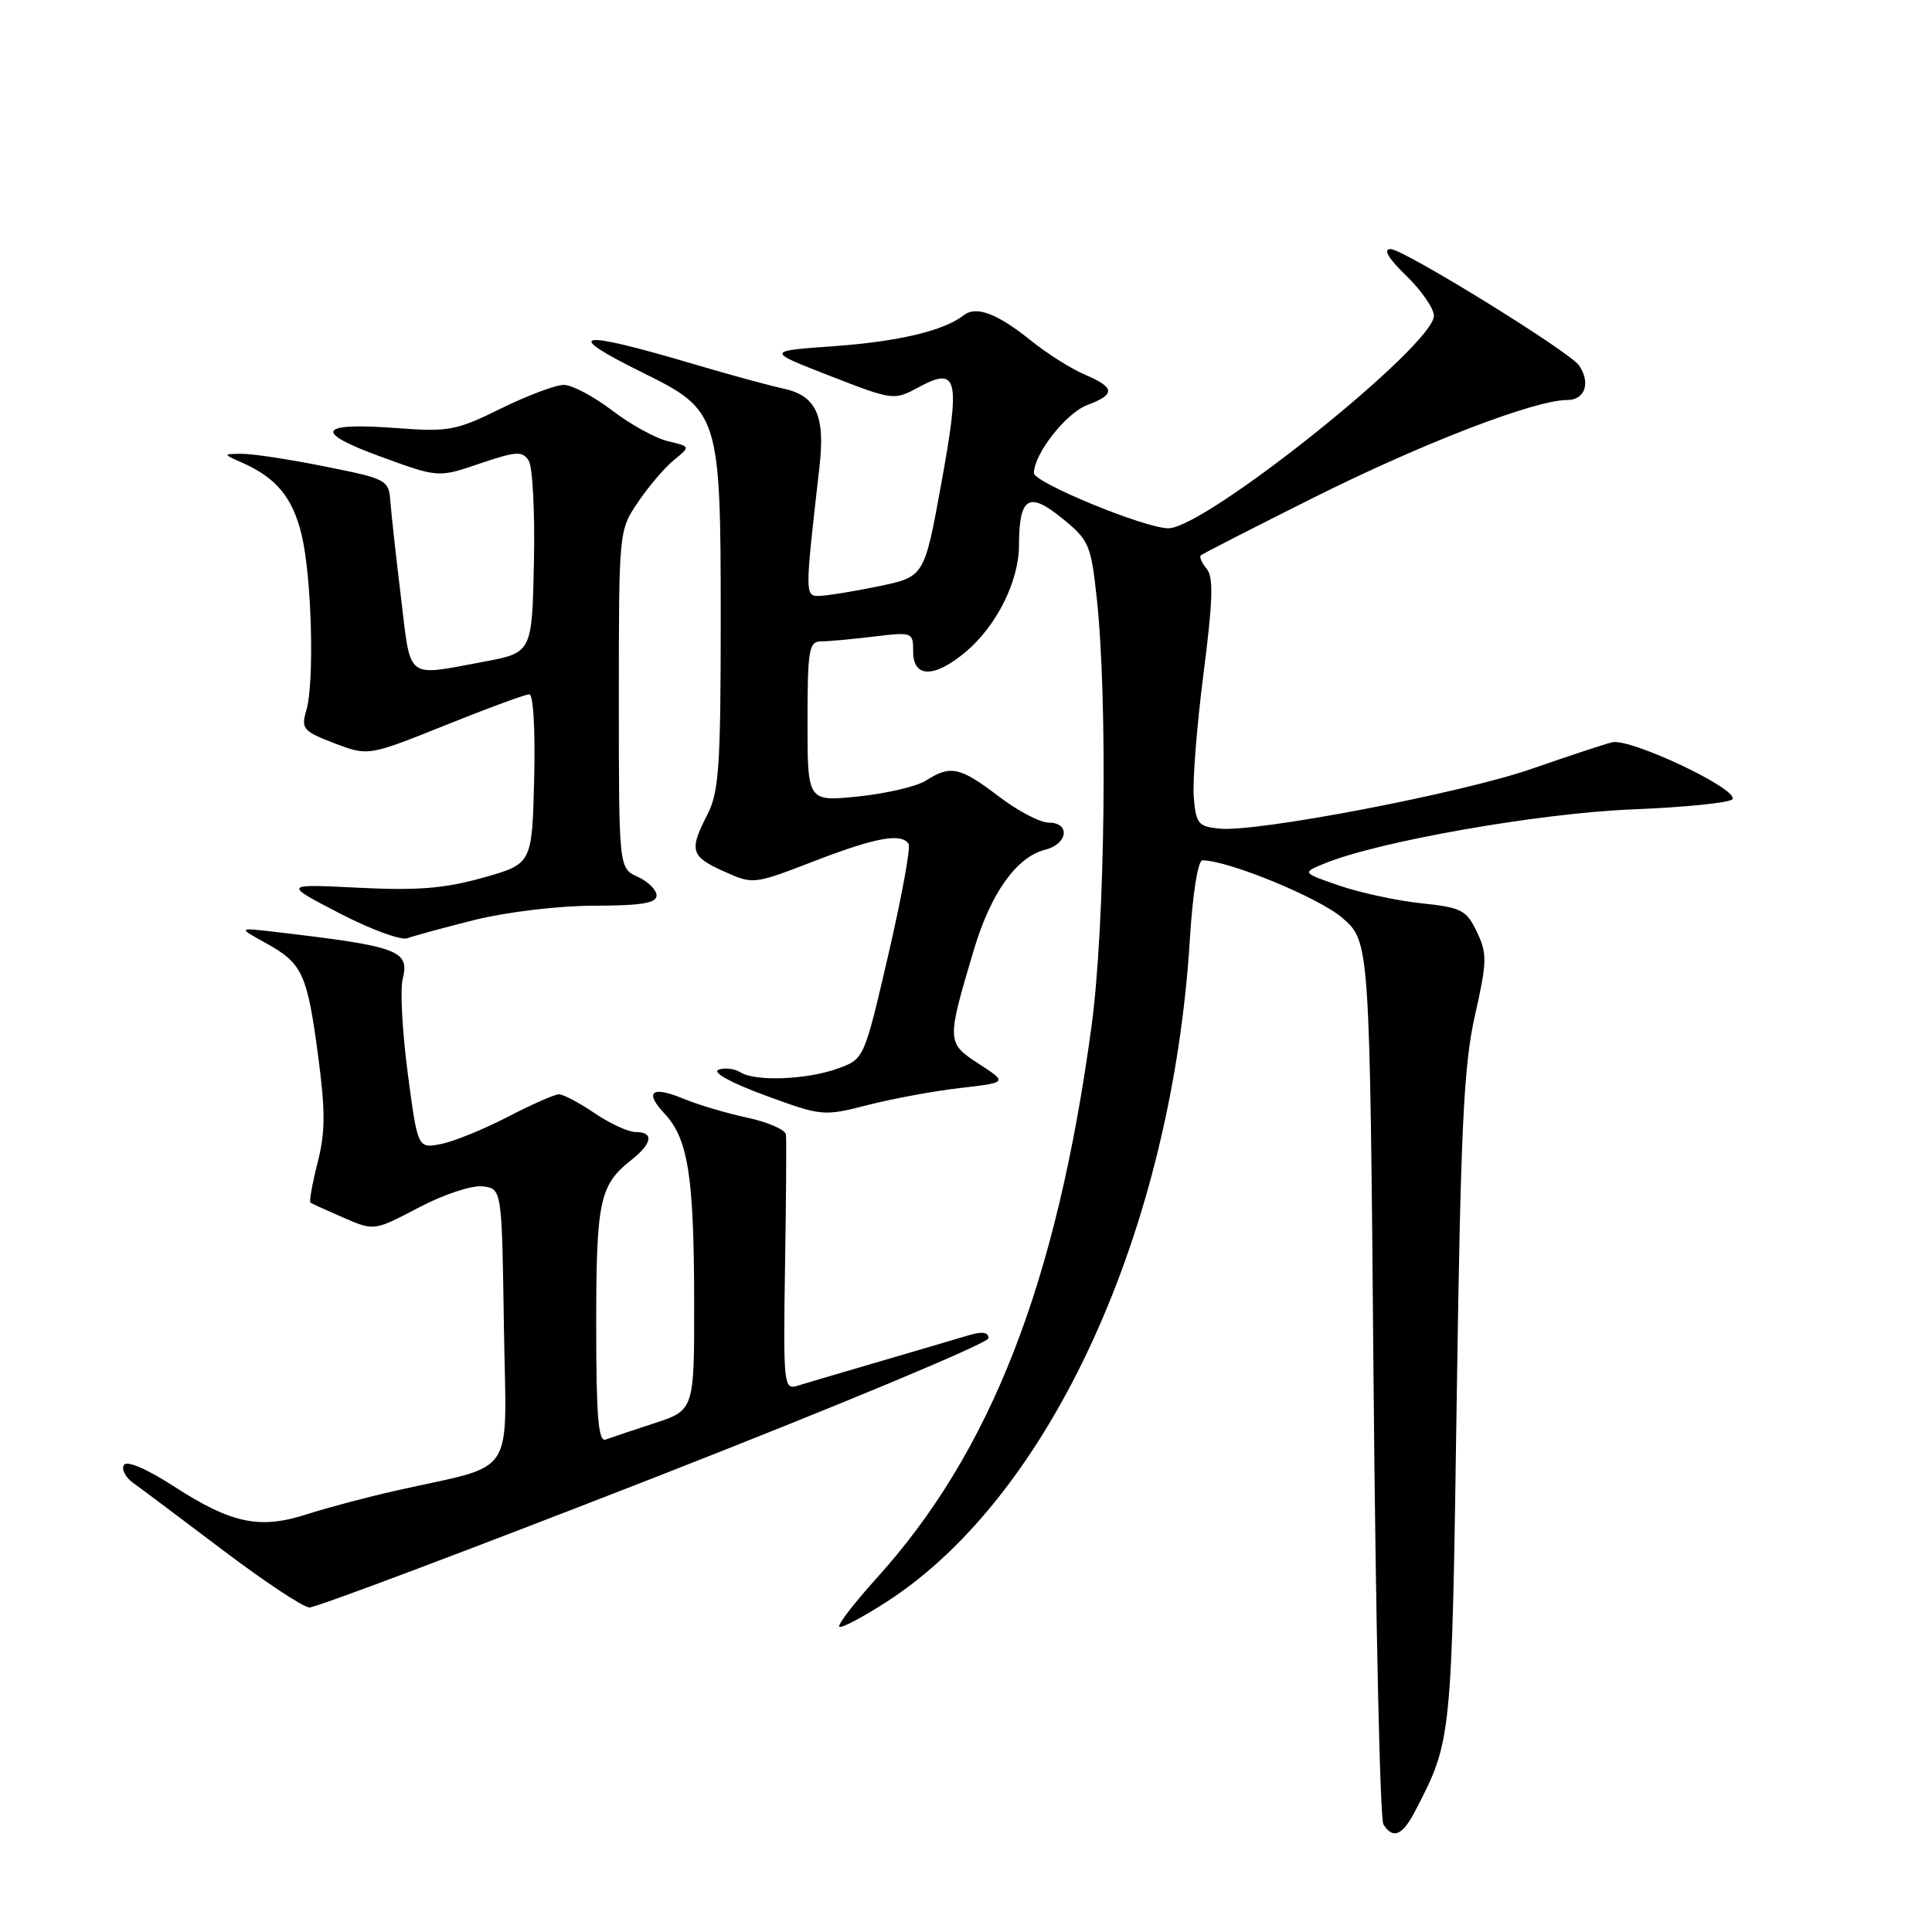 <?xml version="1.0" encoding="UTF-8" standalone="no"?>
<!DOCTYPE svg PUBLIC "-//W3C//DTD SVG 1.1//EN" "http://www.w3.org/Graphics/SVG/1.1/DTD/svg11.dtd" >
<svg xmlns="http://www.w3.org/2000/svg" xmlns:xlink="http://www.w3.org/1999/xlink" version="1.1" viewBox="0 0 256 256">
 <g >
 <path fill="currentColor"
d=" M 187.56 239.89 C 192.38 230.57 192.36 230.69 193.02 185.50 C 193.55 149.52 193.94 141.21 195.43 134.59 C 197.05 127.42 197.07 126.37 195.70 123.49 C 194.31 120.58 193.66 120.25 188.34 119.69 C 185.13 119.35 180.25 118.30 177.50 117.36 C 172.51 115.64 172.51 115.64 175.55 114.40 C 182.74 111.47 203.86 107.76 216.27 107.25 C 223.30 106.97 229.28 106.36 229.56 105.90 C 230.39 104.56 215.98 97.75 213.60 98.36 C 212.45 98.65 207.68 100.23 203.00 101.86 C 193.75 105.08 166.62 110.29 161.61 109.80 C 158.78 109.53 158.47 109.15 158.18 105.62 C 158.01 103.48 158.59 96.13 159.47 89.27 C 160.71 79.63 160.81 76.48 159.90 75.38 C 159.25 74.59 158.89 73.79 159.11 73.59 C 159.32 73.39 166.03 69.96 174.00 65.97 C 188.52 58.71 203.35 53.00 207.69 53.00 C 210.02 53.00 210.80 50.72 209.23 48.42 C 208.02 46.62 185.95 33.00 184.26 33.00 C 183.23 33.00 183.94 34.21 186.35 36.55 C 188.36 38.50 190.00 40.88 190.00 41.84 C 190.00 45.77 159.72 70.00 154.81 70.00 C 151.72 70.00 137.00 63.95 137.00 62.68 C 137.01 60.15 141.25 54.73 144.05 53.68 C 147.84 52.25 147.77 51.36 143.75 49.64 C 141.96 48.88 138.77 46.87 136.66 45.17 C 132.14 41.53 129.36 40.48 127.70 41.77 C 125.07 43.83 119.07 45.25 110.50 45.87 C 101.50 46.51 101.50 46.51 109.96 49.80 C 118.32 53.06 118.45 53.07 121.69 51.33 C 126.92 48.51 127.28 49.99 124.74 64.00 C 122.48 76.42 122.48 76.42 116.49 77.67 C 113.20 78.35 109.66 78.93 108.63 78.96 C 106.63 79.00 106.63 79.00 108.58 61.89 C 109.37 55.04 108.14 52.40 103.76 51.48 C 101.97 51.10 96.67 49.65 92.00 48.27 C 76.39 43.64 74.25 44.00 85.26 49.43 C 95.29 54.37 95.50 55.04 95.50 82.00 C 95.50 101.47 95.26 104.96 93.75 107.90 C 91.28 112.70 91.50 113.47 95.91 115.46 C 99.80 117.21 99.84 117.21 107.87 114.11 C 116.07 110.95 119.47 110.33 120.40 111.84 C 120.68 112.30 119.47 118.90 117.71 126.50 C 114.50 140.33 114.50 140.33 111.00 141.59 C 106.86 143.08 100.08 143.33 98.09 142.08 C 97.32 141.59 96.01 141.44 95.20 141.75 C 94.33 142.09 96.88 143.49 101.37 145.14 C 108.92 147.91 109.10 147.93 115.03 146.41 C 118.33 145.57 123.84 144.55 127.27 144.16 C 133.50 143.44 133.50 143.44 129.71 140.97 C 125.42 138.18 125.41 138.05 129.04 125.86 C 131.28 118.34 134.70 113.54 138.50 112.59 C 141.51 111.83 141.86 109.00 138.94 109.00 C 137.81 109.00 134.82 107.43 132.30 105.50 C 127.21 101.62 125.95 101.35 122.71 103.42 C 121.50 104.20 117.46 105.15 113.75 105.53 C 107.00 106.23 107.00 106.23 107.00 95.62 C 107.00 86.18 107.19 85.00 108.75 84.99 C 109.71 84.99 112.86 84.70 115.75 84.35 C 120.92 83.73 121.00 83.76 121.00 86.36 C 121.00 89.86 123.82 89.86 127.97 86.37 C 132.04 82.95 135.00 77.04 135.02 72.29 C 135.04 65.87 136.29 65.07 140.69 68.64 C 144.28 71.53 144.55 72.15 145.31 79.11 C 146.80 92.64 146.44 122.63 144.63 136.00 C 140.02 170.01 131.31 192.37 116.16 209.11 C 113.19 212.40 110.96 215.29 111.21 215.55 C 111.47 215.80 114.34 214.28 117.59 212.18 C 139.25 198.13 155.31 162.95 157.67 124.35 C 158.04 118.35 158.74 114.00 159.33 114.00 C 162.74 114.00 174.75 118.94 177.85 121.61 C 181.50 124.77 181.50 124.77 182.00 182.63 C 182.28 214.46 182.86 241.06 183.31 241.75 C 184.61 243.76 185.84 243.22 187.56 239.89 Z  M 86.73 195.78 C 111.06 186.27 130.97 177.97 130.98 177.32 C 130.99 176.50 130.16 176.39 128.25 176.96 C 126.74 177.42 121.45 178.97 116.50 180.42 C 111.55 181.87 106.66 183.31 105.63 183.63 C 103.86 184.18 103.78 183.42 104.02 167.85 C 104.17 158.86 104.22 150.97 104.14 150.33 C 104.06 149.69 101.74 148.68 98.99 148.09 C 96.23 147.50 92.44 146.37 90.57 145.59 C 86.35 143.83 85.32 144.65 88.07 147.58 C 91.16 150.86 91.95 155.85 91.98 172.17 C 92.00 186.84 92.00 186.84 86.75 188.57 C 83.86 189.51 80.94 190.50 80.25 190.75 C 79.28 191.11 79.00 187.66 79.00 175.54 C 79.00 159.11 79.45 157.01 83.66 153.70 C 86.44 151.51 86.68 150.00 84.23 150.00 C 83.26 150.00 80.81 148.88 78.79 147.50 C 76.76 146.13 74.64 145.00 74.07 145.00 C 73.50 145.00 70.44 146.35 67.26 148.00 C 64.09 149.64 60.12 151.26 58.42 151.59 C 55.35 152.18 55.35 152.18 54.03 142.23 C 53.31 136.76 53.00 131.12 53.36 129.70 C 54.30 125.94 52.81 125.39 36.50 123.49 C 31.50 122.90 31.50 122.90 35.22 124.96 C 40.07 127.64 40.70 128.99 42.15 139.89 C 43.13 147.25 43.11 150.03 42.08 154.08 C 41.37 156.85 40.95 159.23 41.14 159.36 C 41.34 159.50 43.32 160.40 45.54 161.36 C 49.58 163.11 49.58 163.11 55.48 160.01 C 58.78 158.27 62.51 157.04 63.94 157.20 C 66.50 157.50 66.50 157.50 66.77 175.71 C 67.08 196.32 68.69 193.85 52.50 197.51 C 48.65 198.37 43.34 199.79 40.69 200.64 C 34.44 202.67 30.69 201.89 23.15 197.02 C 19.46 194.63 16.81 193.49 16.42 194.12 C 16.07 194.69 16.62 195.76 17.64 196.49 C 18.66 197.22 24.00 201.22 29.50 205.38 C 35.00 209.54 40.17 212.97 41.00 213.00 C 41.83 213.03 62.40 205.28 86.73 195.78 Z  M 63.00 121.87 C 67.23 120.83 74.09 120.01 78.75 120.01 C 84.97 120.00 87.00 119.67 87.00 118.66 C 87.00 117.92 85.88 116.81 84.50 116.18 C 82.00 115.04 82.00 115.04 82.00 92.66 C 82.00 70.28 82.00 70.28 84.57 66.49 C 85.98 64.41 88.12 61.91 89.32 60.94 C 91.50 59.17 91.50 59.17 88.50 58.46 C 86.85 58.07 83.51 56.23 81.09 54.37 C 78.66 52.52 75.79 51.00 74.71 51.00 C 73.63 51.00 69.87 52.41 66.36 54.14 C 60.46 57.05 59.42 57.24 52.65 56.73 C 42.13 55.94 41.39 57.21 50.45 60.51 C 58.08 63.30 58.08 63.30 63.59 61.42 C 68.40 59.79 69.23 59.74 70.05 61.03 C 70.58 61.84 70.89 67.90 70.75 74.49 C 70.50 86.49 70.50 86.49 64.00 87.70 C 53.69 89.62 54.47 90.22 53.14 79.25 C 52.49 73.89 51.86 68.15 51.73 66.50 C 51.51 63.57 51.30 63.46 43.00 61.80 C 38.33 60.86 33.38 60.11 32.00 60.13 C 29.50 60.16 29.50 60.16 32.16 61.34 C 36.64 63.34 38.79 65.96 39.97 70.88 C 41.31 76.47 41.68 90.41 40.59 94.13 C 39.87 96.56 40.15 96.89 44.30 98.48 C 48.79 100.19 48.79 100.19 59.00 96.10 C 64.62 93.84 69.63 92.00 70.14 92.00 C 70.67 92.00 70.94 96.80 70.78 103.24 C 70.50 114.47 70.50 114.47 64.00 116.30 C 58.92 117.73 55.31 118.02 47.50 117.63 C 37.50 117.13 37.50 117.13 45.00 121.02 C 49.12 123.16 53.17 124.64 54.00 124.32 C 54.83 124.00 58.88 122.90 63.00 121.87 Z "/>
</g>
</svg>